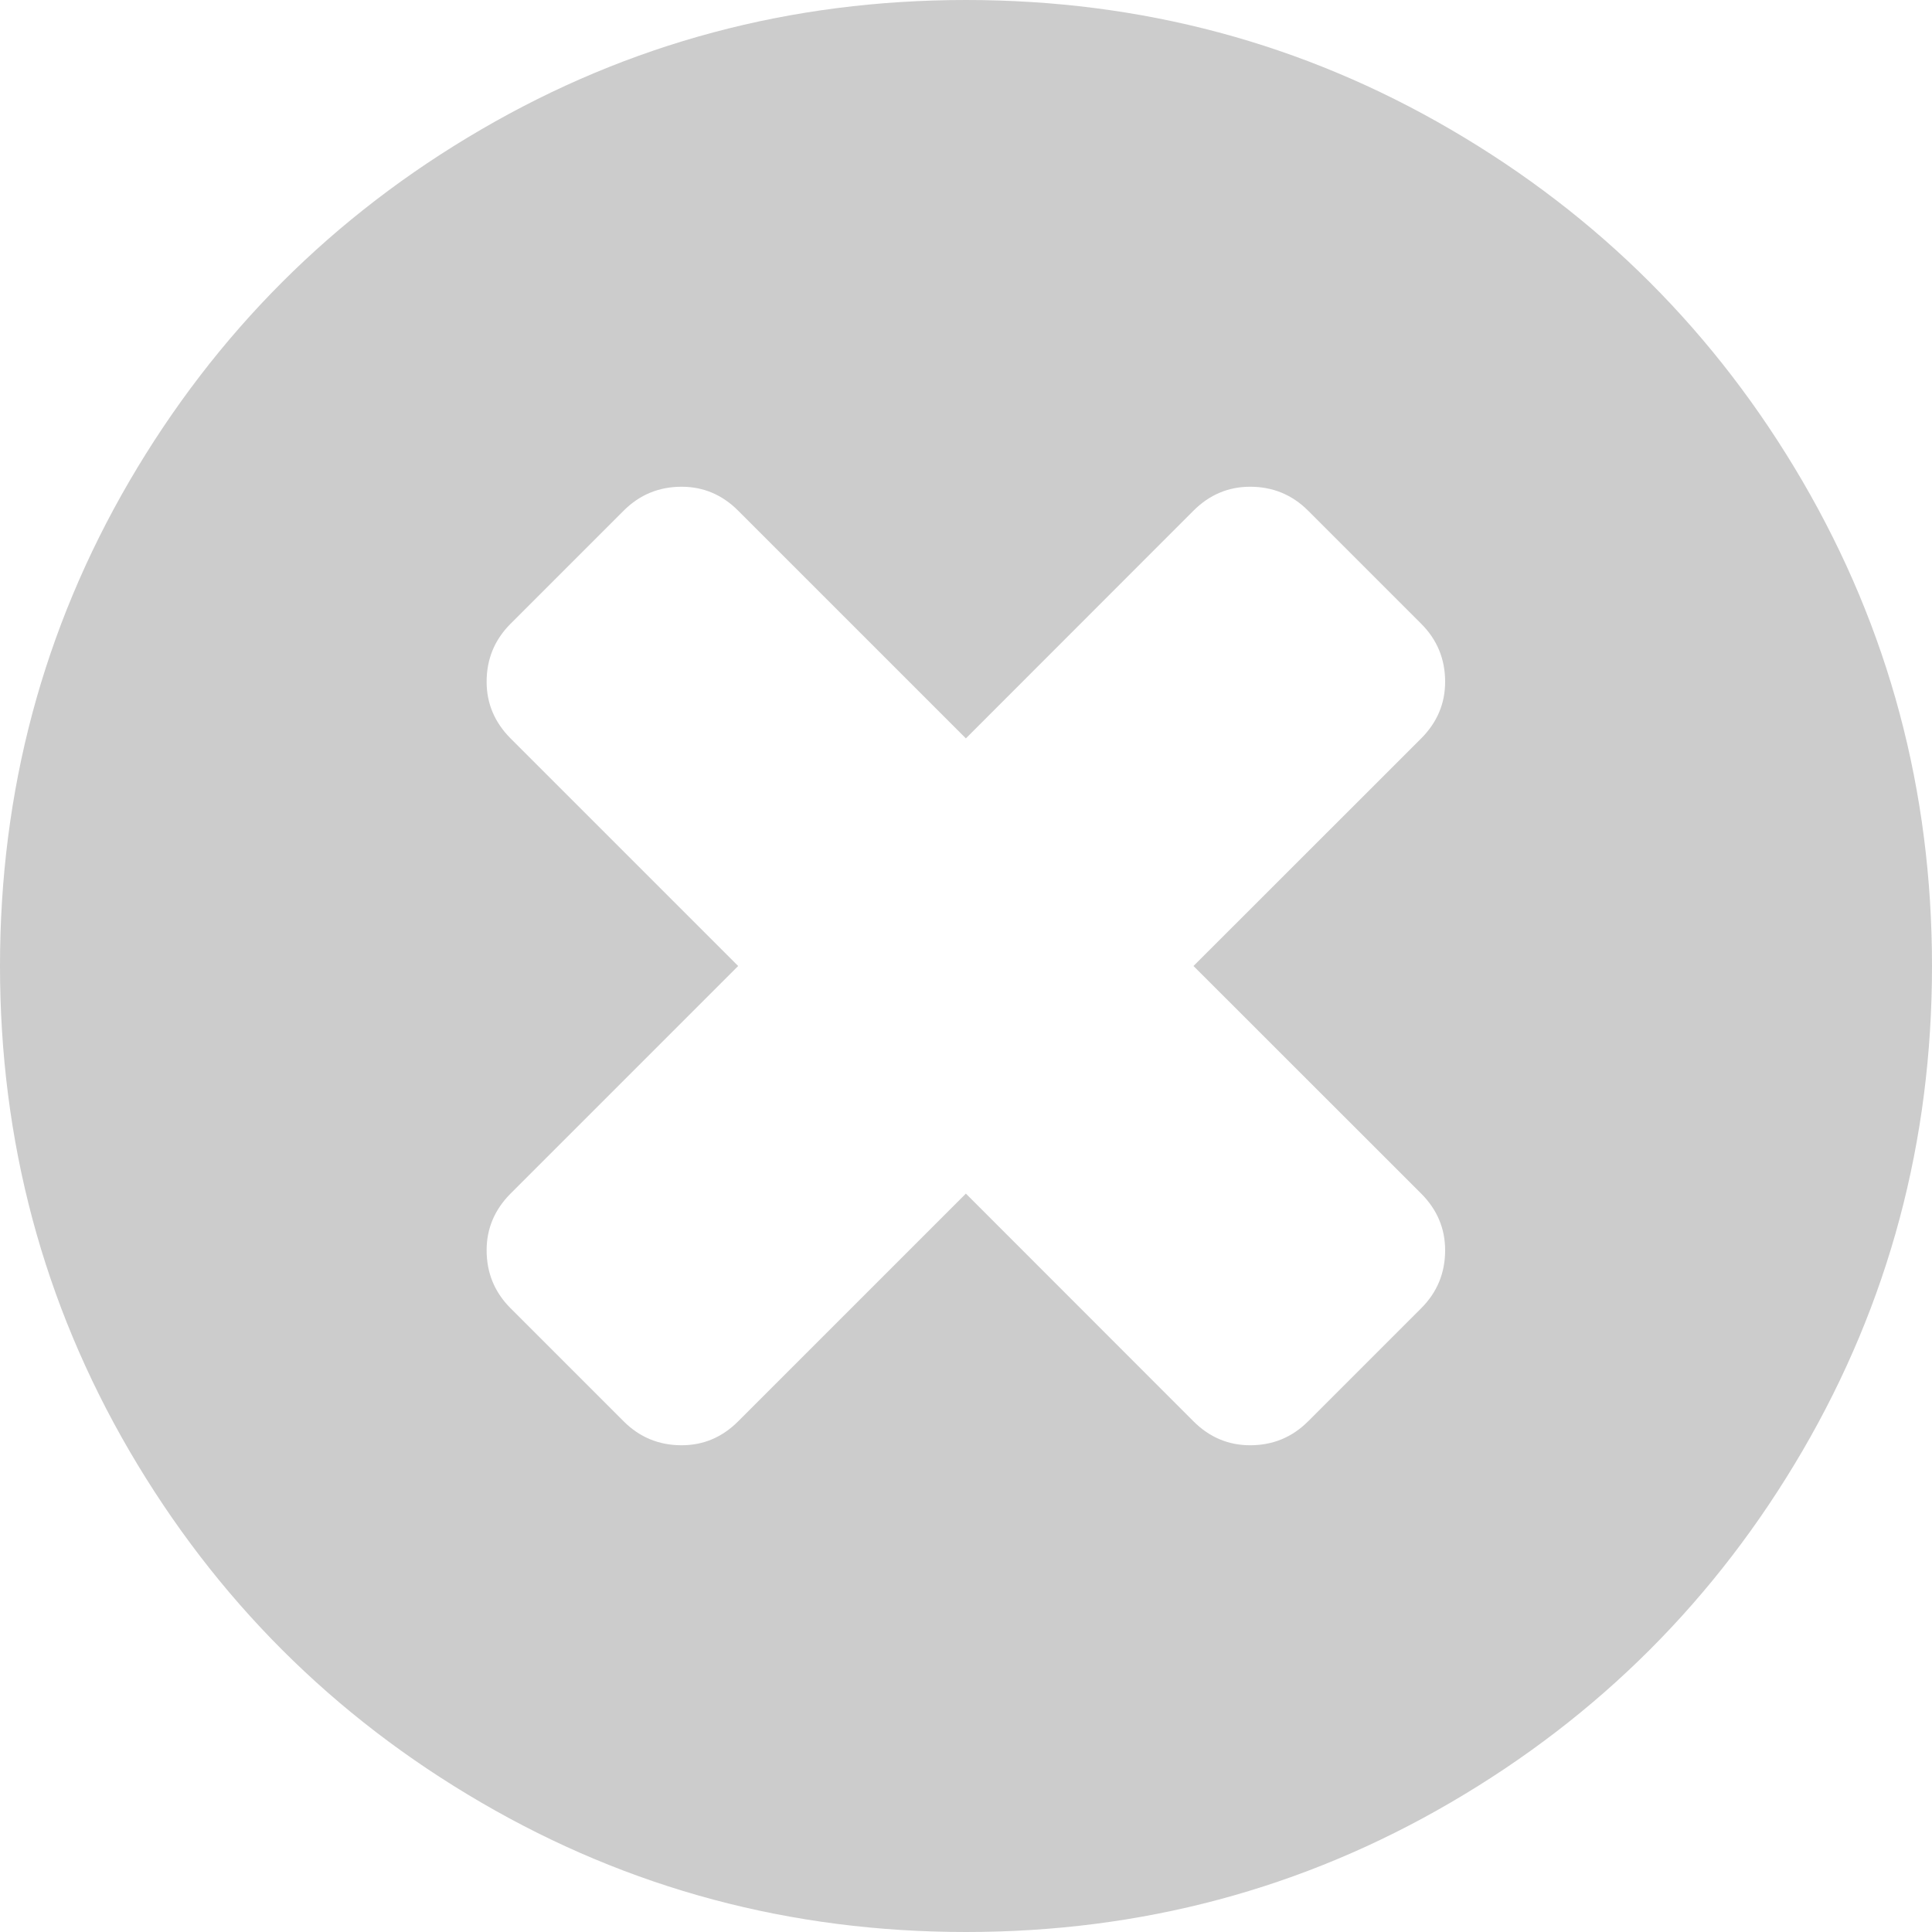 <?xml version="1.0" encoding="UTF-8"?>
<svg width="16px" height="16px" viewBox="0 0 16 16" version="1.1" xmlns="http://www.w3.org/2000/svg" xmlns:xlink="http://www.w3.org/1999/xlink">
    <title>3B5AC74C-255A-4D70-BA8E-2A2EB3FCF9F2</title>
    <g id="Page-1" stroke="none" stroke-width="1" fill="none" fill-rule="evenodd">
        <g id="DT-Gas-Key-Metrics" transform="translate(-525, -231)" fill="#CCCCCC">
            <g id="Group-7" transform="translate(150.734, 195)">
                <g id="date-rage" transform="translate(0, 23)">
                    <path d="M386.234,23.354 C386.234,23.174 386.168,23.018 386.036,22.885 L384.15,21 L386.036,19.115 C386.168,18.982 386.234,18.826 386.234,18.646 C386.234,18.458 386.168,18.298 386.036,18.166 L385.099,17.229 C384.967,17.097 384.807,17.031 384.619,17.031 C384.439,17.031 384.282,17.097 384.15,17.229 L382.265,19.115 L380.379,17.229 C380.247,17.097 380.091,17.031 379.911,17.031 C379.723,17.031 379.563,17.097 379.431,17.229 L378.494,18.166 C378.362,18.298 378.296,18.458 378.296,18.646 C378.296,18.826 378.362,18.982 378.494,19.115 L380.379,21 L378.494,22.885 C378.362,23.018 378.296,23.174 378.296,23.354 C378.296,23.542 378.362,23.702 378.494,23.834 L379.431,24.771 C379.563,24.903 379.723,24.969 379.911,24.969 C380.091,24.969 380.247,24.903 380.379,24.771 L382.265,22.885 L384.15,24.771 C384.282,24.903 384.439,24.969 384.619,24.969 C384.807,24.969 384.967,24.903 385.099,24.771 L386.036,23.834 C386.168,23.702 386.234,23.542 386.234,23.354 L386.234,23.354 Z M390.266,21 C390.266,22.452 389.908,23.79 389.193,25.016 C388.478,26.241 387.507,27.212 386.281,27.927 C385.055,28.643 383.717,29 382.266,29 C380.814,29 379.476,28.642 378.25,27.927 C377.024,27.213 376.054,26.242 375.338,25.016 C374.623,23.789 374.266,22.451 374.266,21 C374.266,19.549 374.623,18.211 375.338,16.984 C376.054,15.758 377.024,14.787 378.25,14.073 C379.476,13.358 380.814,13 382.266,13 C383.717,13 385.055,13.357 386.281,14.073 C387.507,14.788 388.478,15.759 389.193,16.984 C389.908,18.21 390.266,19.548 390.266,21 L390.266,21 Z" id="ico-close"></path>
                </g>
            </g>
        </g>
    </g>
</svg>